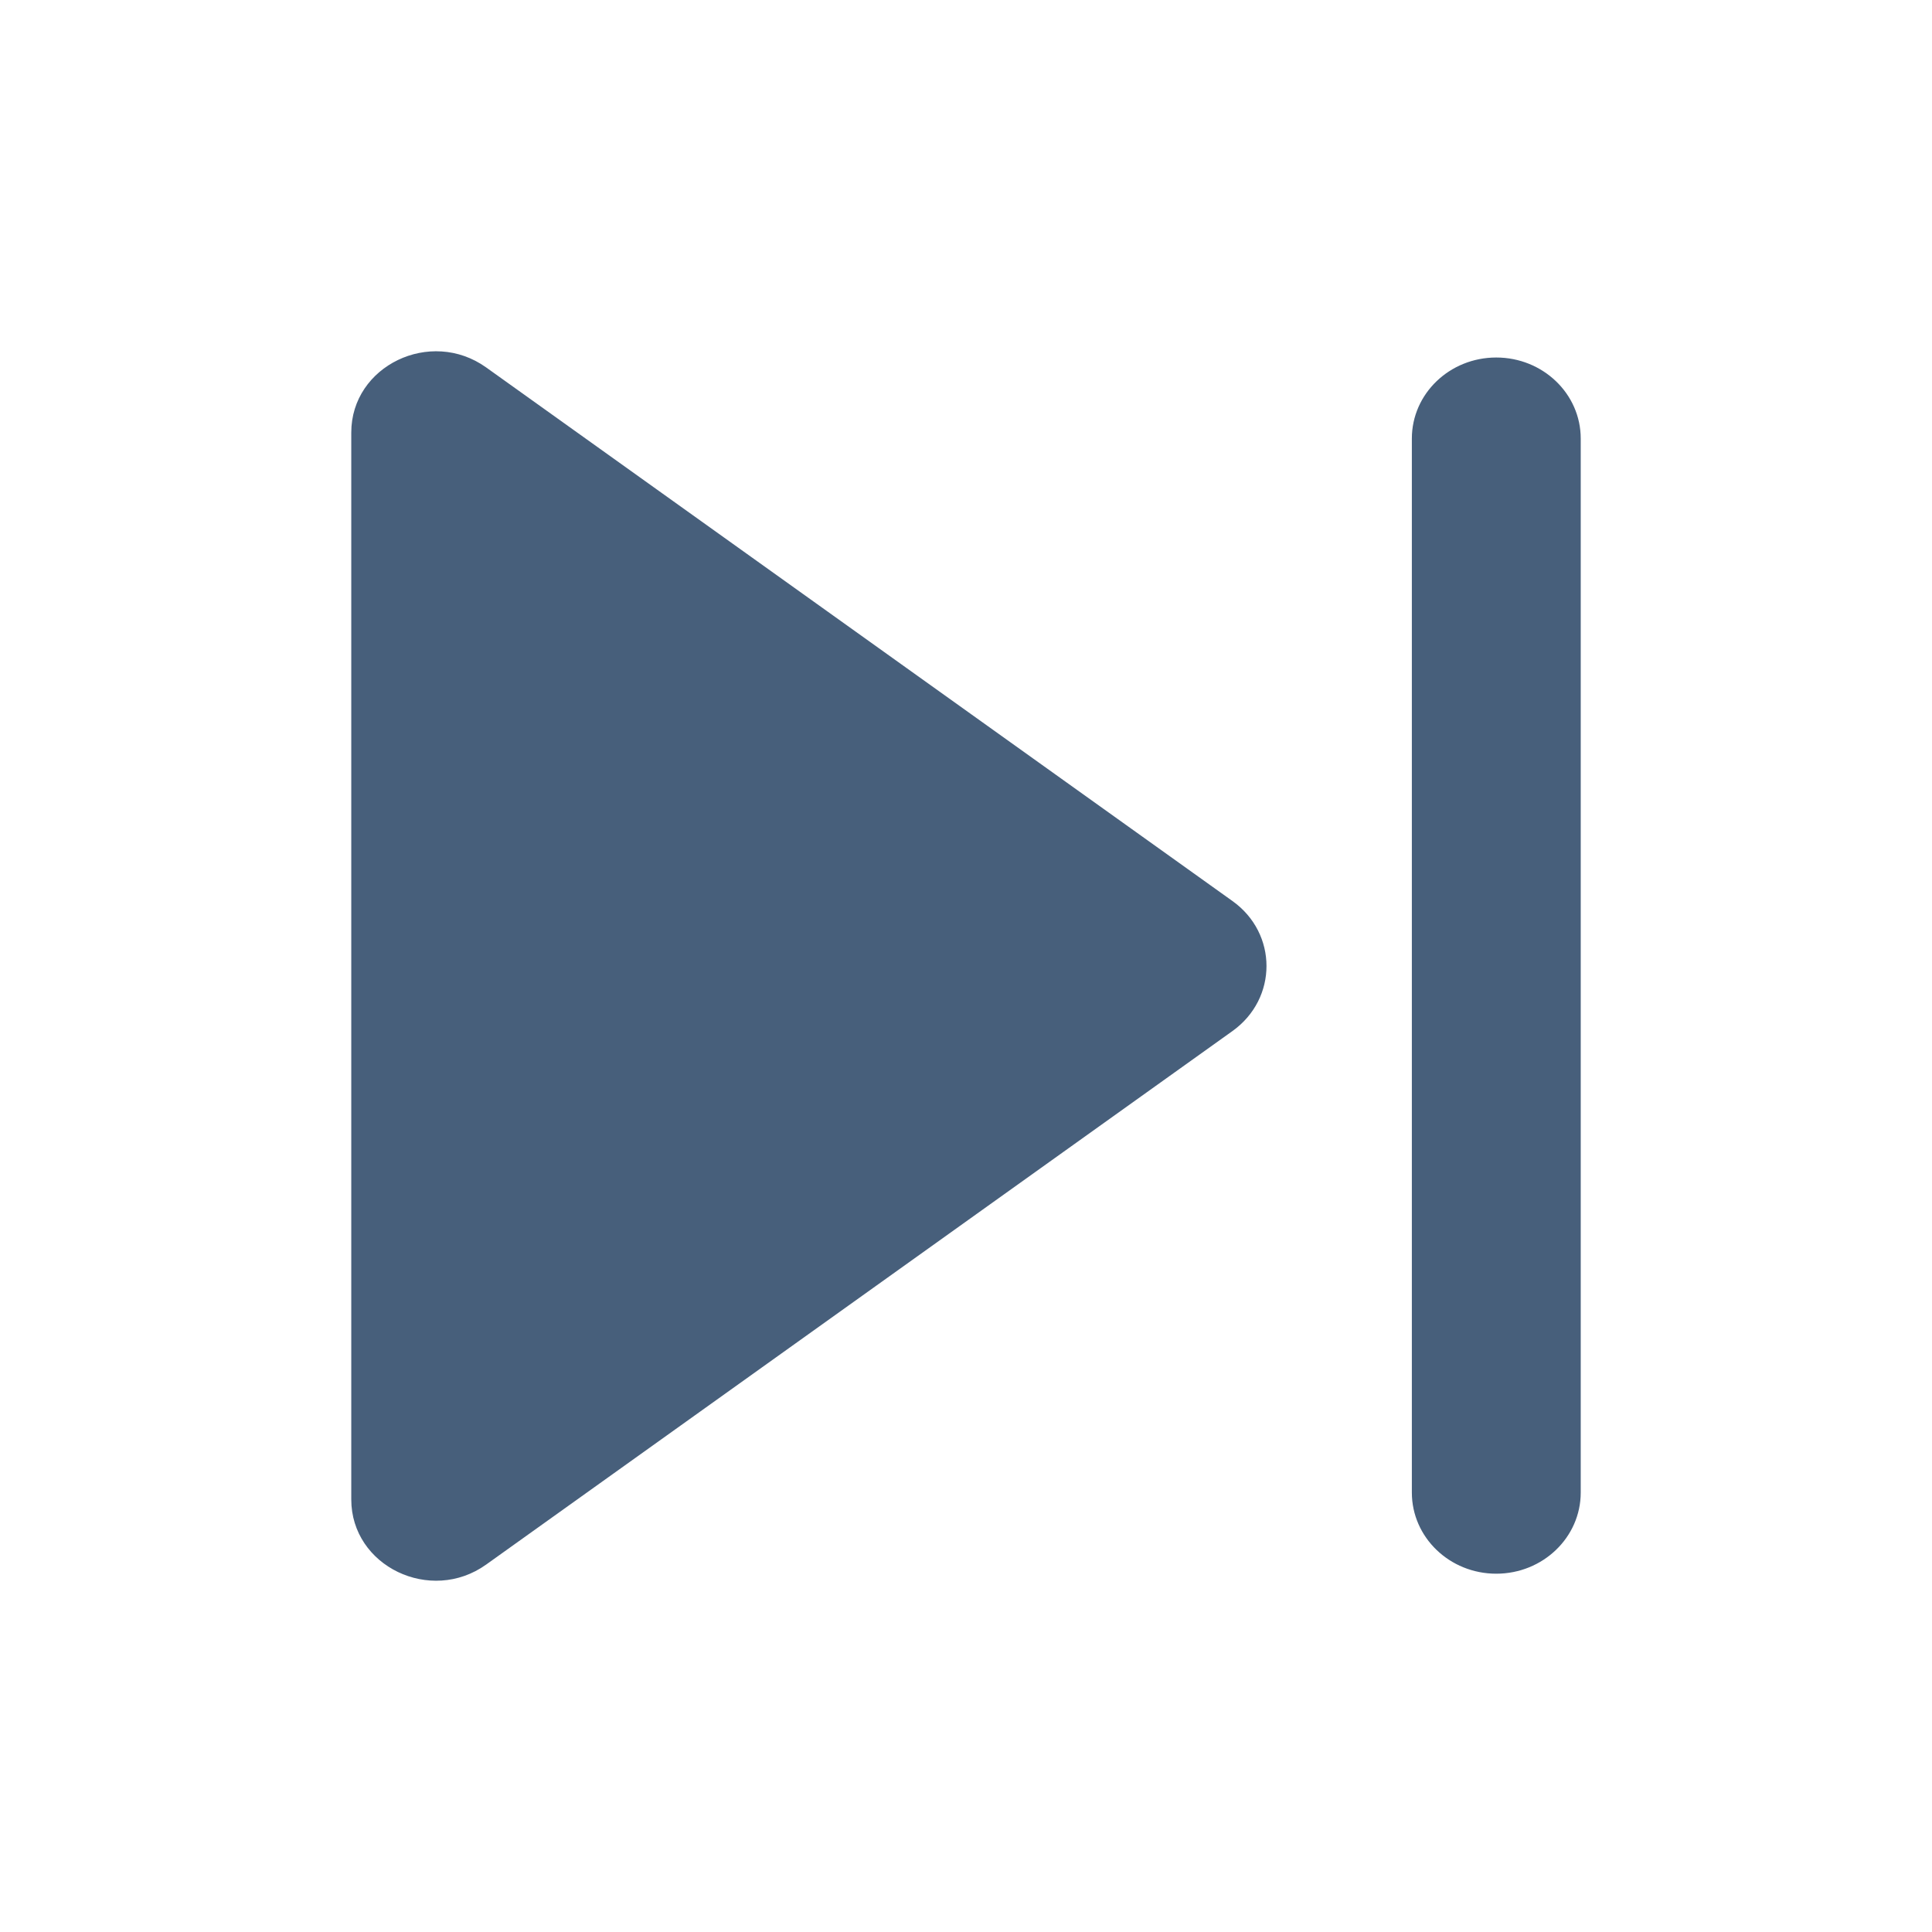 <?xml version="1.0" encoding="UTF-8"?>
<svg width="22px" height="22px" viewBox="0 0 22 22" version="1.1" xmlns="http://www.w3.org/2000/svg" xmlns:xlink="http://www.w3.org/1999/xlink">
    <!-- Generator: Sketch 52.5 (67469) - http://www.bohemiancoding.com/sketch -->
    <title> Icons / Media / Play Next</title>
    <desc>Created with Sketch.</desc>
    <defs>
        <path d="M14.034,11.741 C14.551,11.371 14.551,10.629 14.034,10.26 L5.536,4.184 C4.902,3.731 4,4.166 4,4.925 L4,17.075 C4,17.834 4.902,18.269 5.536,17.816 L14.034,11.741 Z M18,4.994 C18,4.484 17.569,4.071 17.038,4.071 C16.507,4.071 16.077,4.484 16.077,4.994 L16.077,16.996 C16.077,17.506 16.507,17.92 17.038,17.92 C17.569,17.92 18,17.506 18,16.996 L18,4.994 Z" id="path-1"></path>
    </defs>
    <g id="-Icons-/-Media-/-Play-Next" stroke="none" stroke-width="1" fill="none" fill-rule="evenodd">
        <mask id="mask-2" fill="white">
            <use xlink:href="#path-1"></use>
        </mask>
        <use id="Icon" fill="#475F7B" xlink:href="#path-1"></use>
    </g>
</svg>
